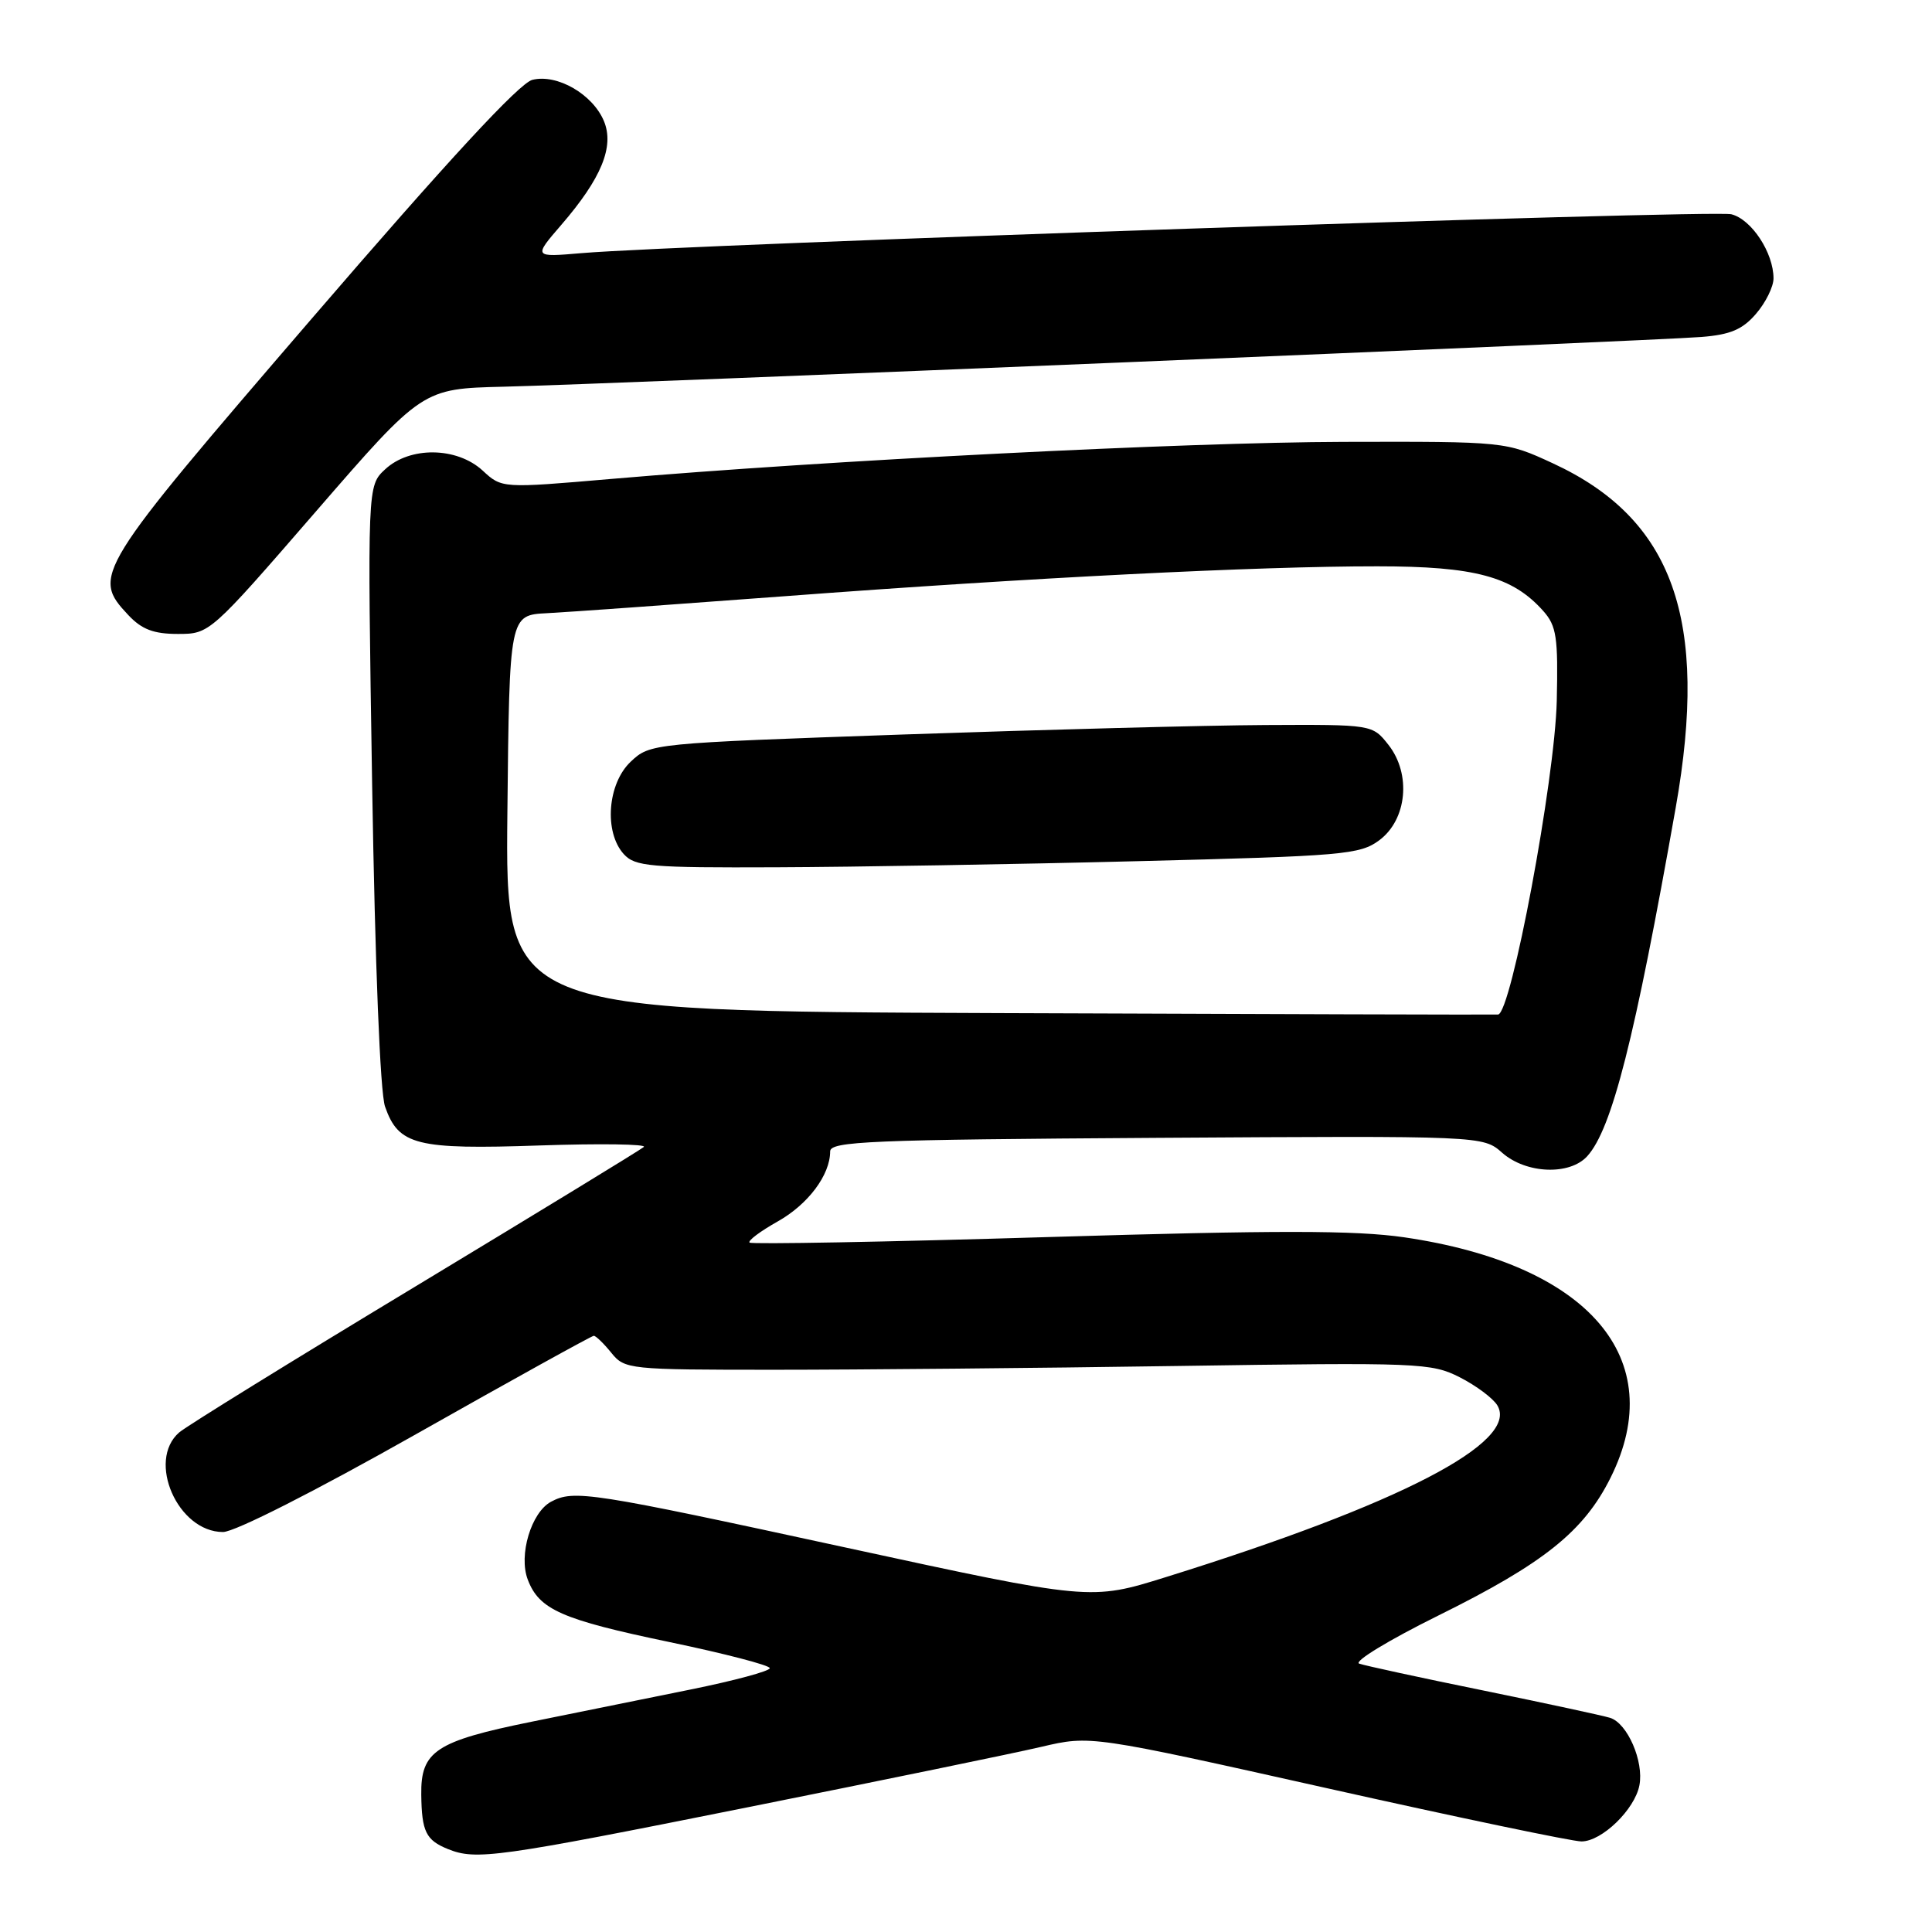 <?xml version="1.0" encoding="UTF-8" standalone="no"?>
<!DOCTYPE svg PUBLIC "-//W3C//DTD SVG 1.1//EN" "http://www.w3.org/Graphics/SVG/1.1/DTD/svg11.dtd" >
<svg xmlns="http://www.w3.org/2000/svg" xmlns:xlink="http://www.w3.org/1999/xlink" version="1.1" viewBox="0 0 256 256">
 <g >
 <path fill="currentColor"
d=" M 99.00 239.49 C 116.88 235.91 134.43 232.30 138.00 231.46 C 144.50 229.94 144.50 229.94 175.94 236.97 C 193.23 240.84 208.36 244.00 209.55 244.00 C 212.25 244.00 216.62 239.77 217.23 236.56 C 217.84 233.39 215.64 228.33 213.34 227.62 C 212.33 227.31 204.75 225.68 196.50 223.99 C 188.25 222.31 180.87 220.71 180.10 220.44 C 179.33 220.17 184.05 217.30 190.60 214.06 C 204.57 207.15 209.87 202.91 213.41 195.80 C 221.27 180.04 210.53 167.53 186.07 163.95 C 179.62 163.01 169.20 163.00 138.78 163.92 C 117.32 164.57 99.56 164.89 99.32 164.65 C 99.07 164.40 100.74 163.15 103.03 161.86 C 107.08 159.59 110.00 155.69 110.00 152.57 C 110.00 151.23 115.23 151.01 153.25 150.77 C 196.50 150.50 196.50 150.50 199.05 152.75 C 202.22 155.54 207.99 155.77 210.32 153.20 C 213.59 149.59 216.62 137.66 222.04 107.02 C 226.46 82.07 221.71 68.76 205.76 61.39 C 199.50 58.50 199.50 58.50 178.00 58.55 C 156.89 58.61 109.61 61.00 81.00 63.46 C 66.50 64.71 66.50 64.71 63.95 62.35 C 60.53 59.21 54.31 59.13 51.03 62.19 C 48.68 64.37 48.68 64.37 49.31 103.96 C 49.70 127.90 50.37 144.76 51.02 146.63 C 52.81 151.75 55.15 152.34 71.50 151.78 C 79.54 151.51 85.75 151.60 85.31 151.98 C 84.86 152.37 71.22 160.69 55.00 170.49 C 38.77 180.28 24.71 188.97 23.75 189.80 C 19.41 193.55 23.56 203.00 29.55 203.00 C 31.10 203.00 41.76 197.59 55.19 190.00 C 67.84 182.85 78.41 177.00 78.68 177.00 C 78.95 177.00 80.00 178.01 81.00 179.25 C 82.78 181.45 83.29 181.50 102.66 181.50 C 113.57 181.50 137.57 181.28 156.00 181.00 C 188.06 180.52 189.67 180.59 193.43 182.50 C 195.59 183.60 197.83 185.27 198.40 186.21 C 201.36 191.08 185.50 199.31 154.50 208.97 C 144.50 212.09 144.50 212.09 112.03 205.05 C 78.16 197.70 76.05 197.37 73.01 198.99 C 70.39 200.40 68.69 206.06 69.93 209.30 C 71.44 213.29 74.42 214.60 88.75 217.59 C 96.04 219.11 102.00 220.66 102.00 221.04 C 102.00 221.43 97.28 222.70 91.50 223.87 C 85.72 225.04 76.24 226.97 70.43 228.14 C 57.73 230.72 55.74 232.04 55.82 237.80 C 55.88 242.70 56.44 243.83 59.35 245.01 C 63.09 246.52 65.80 246.14 99.00 239.49 Z  M 41.88 67.75 C 55.97 51.50 55.97 51.50 66.73 51.24 C 80.70 50.91 218.98 45.17 225.44 44.65 C 229.28 44.35 230.90 43.66 232.69 41.57 C 233.96 40.10 235.00 37.99 235.00 36.89 C 235.00 33.49 232.09 29.06 229.41 28.39 C 226.97 27.78 90.58 32.39 77.08 33.54 C 70.67 34.09 70.67 34.09 74.38 29.79 C 79.68 23.65 81.42 19.43 80.03 16.06 C 78.55 12.49 73.82 9.76 70.54 10.58 C 68.82 11.01 59.39 21.21 41.33 42.19 C 12.49 75.70 12.12 76.30 17.01 81.51 C 18.79 83.40 20.36 84.00 23.57 84.00 C 27.78 84.00 27.83 83.96 41.88 67.75 Z  M 132.23 134.24 C 66.97 133.99 66.97 133.99 67.23 107.74 C 67.50 81.50 67.50 81.50 72.50 81.25 C 75.25 81.11 89.42 80.09 104.00 79.00 C 136.62 76.54 166.63 75.03 182.50 75.04 C 195.45 75.04 200.43 76.39 204.50 80.97 C 206.25 82.94 206.47 84.45 206.28 92.86 C 206.03 103.37 200.24 134.30 198.50 134.43 C 197.95 134.47 168.13 134.38 132.23 134.24 Z  M 150.76 114.11 C 178.01 113.43 180.20 113.24 182.76 111.34 C 186.44 108.60 187.02 102.57 183.98 98.70 C 181.85 96.00 181.85 96.00 167.68 96.07 C 159.88 96.11 138.35 96.68 119.83 97.32 C 86.32 98.49 86.15 98.51 83.58 100.92 C 80.49 103.83 80.01 110.25 82.65 113.17 C 84.15 114.82 86.10 114.99 102.90 114.92 C 113.13 114.88 134.67 114.52 150.76 114.11 Z "/>
</g>
</svg>